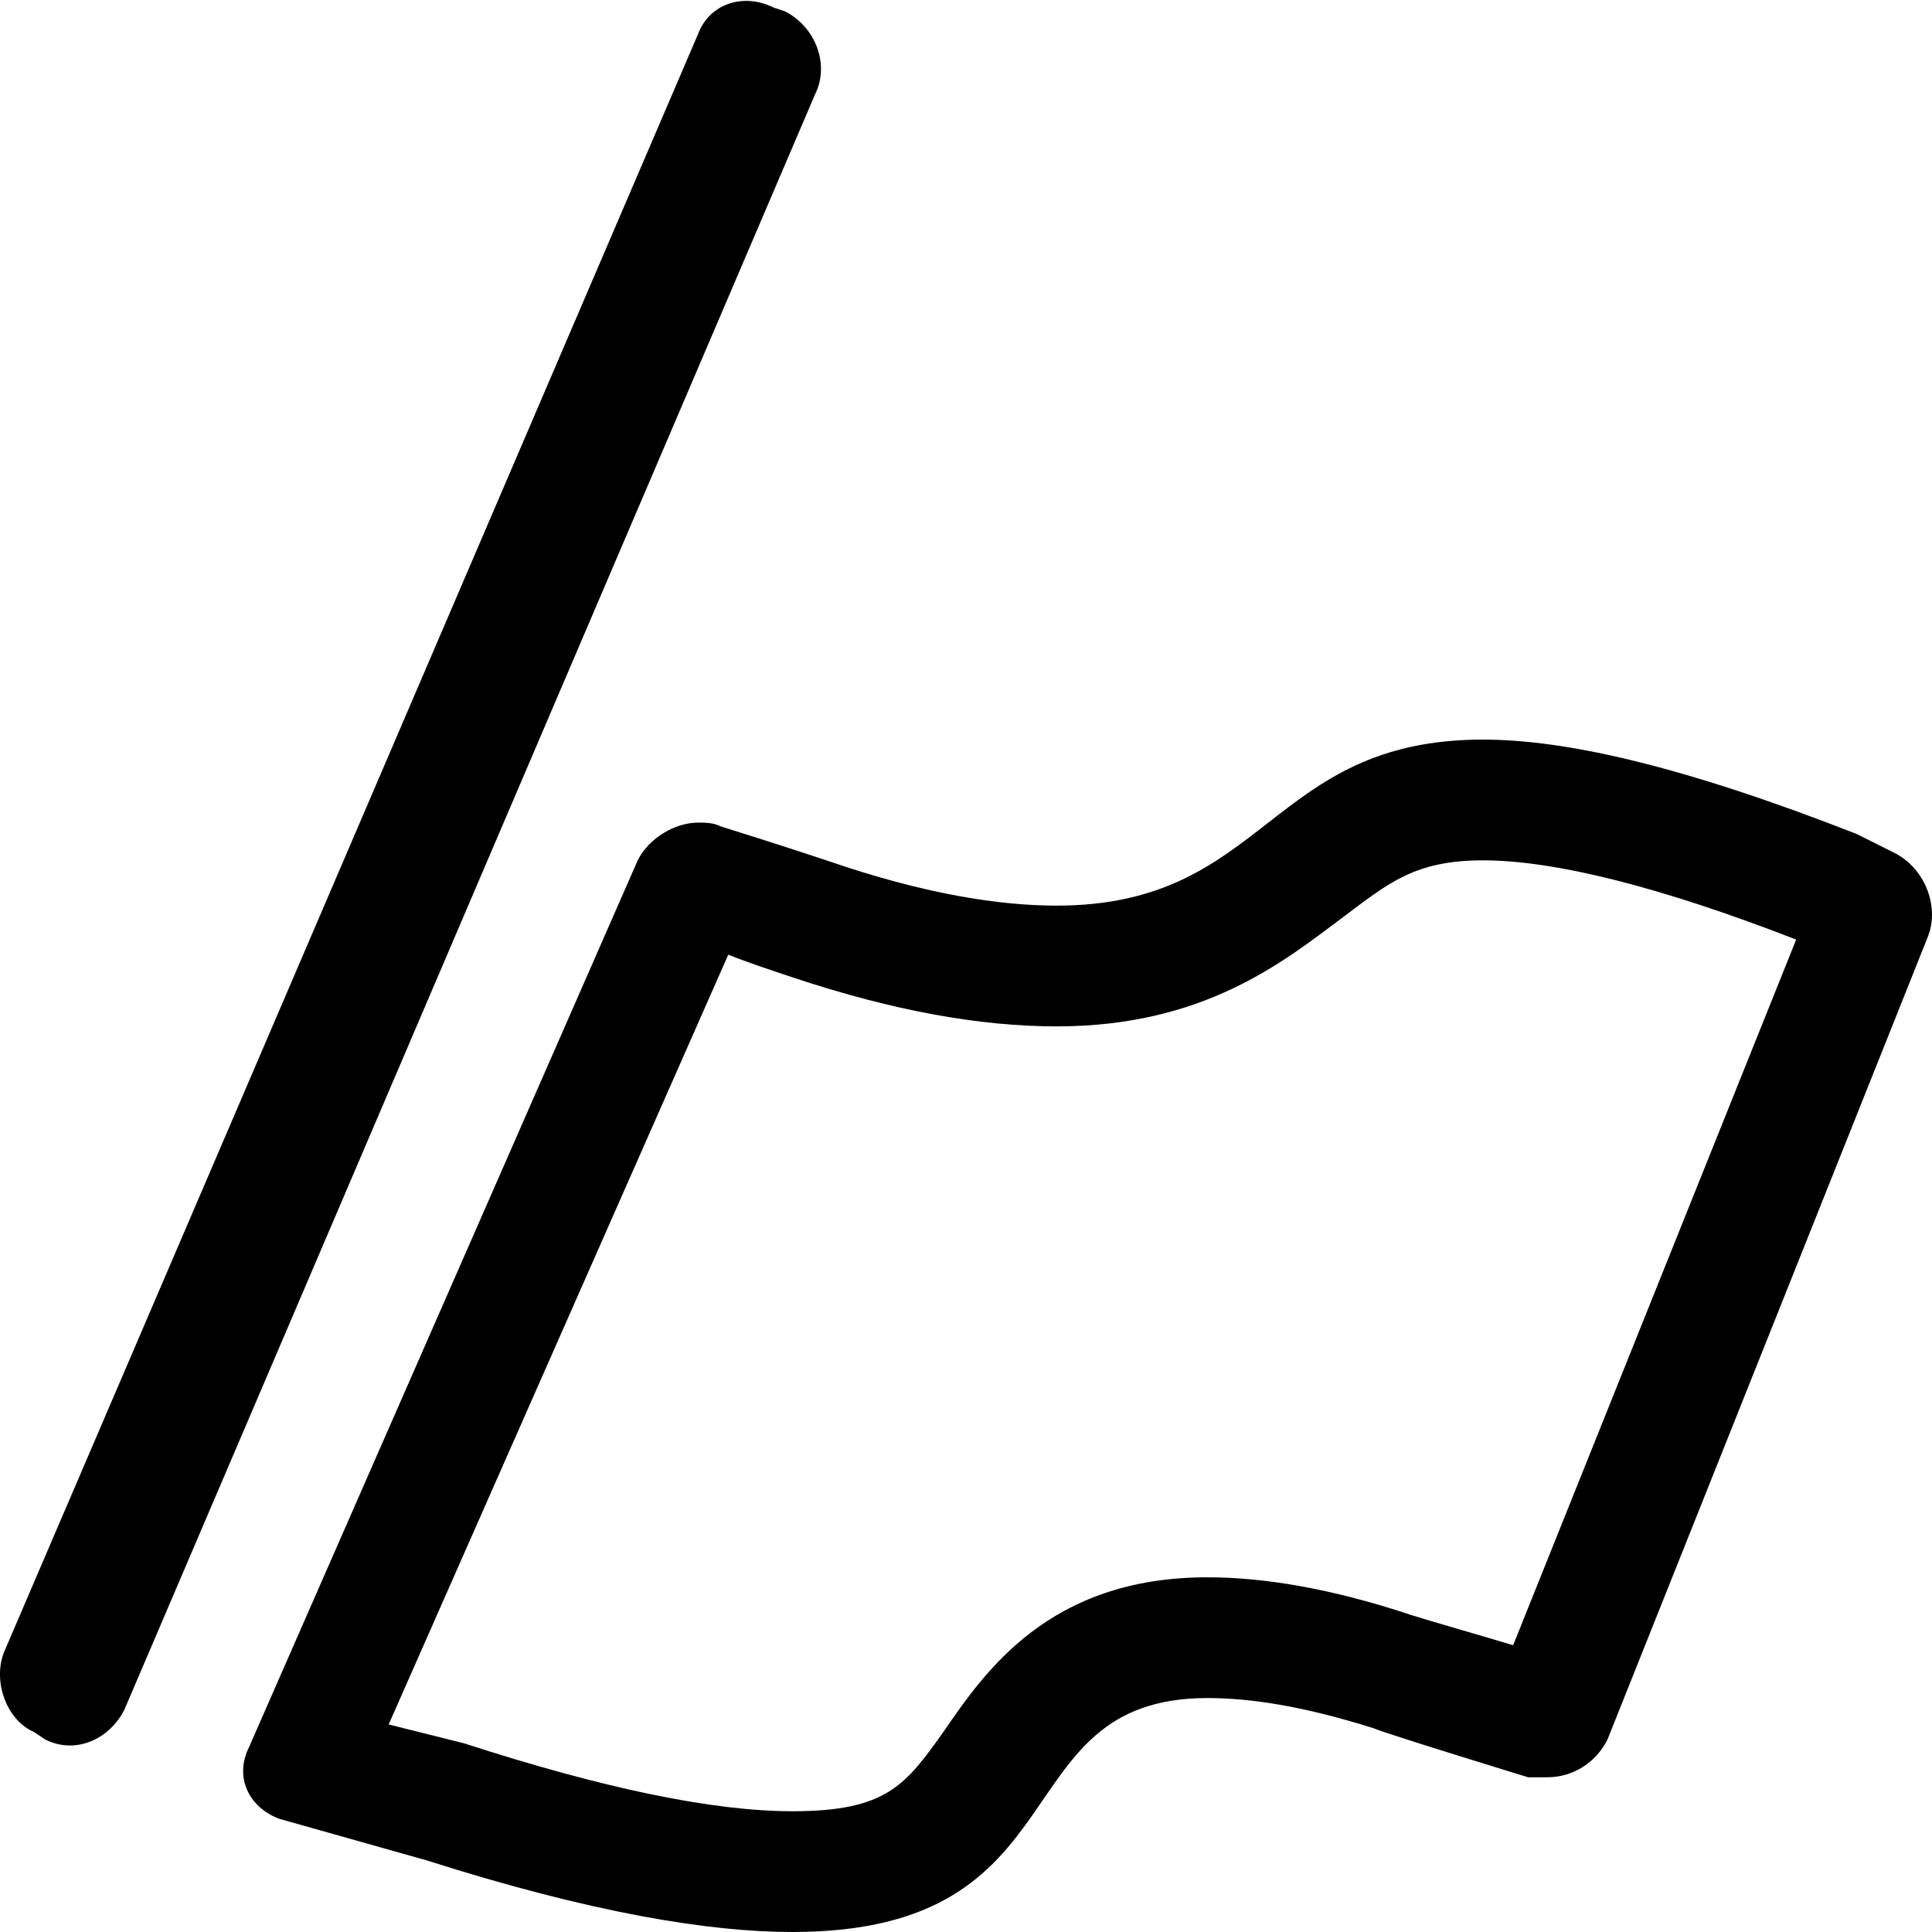 <svg viewBox="0 0 512 512" width="32" height="32">
  <path d="M33 453c-4 8-13 12-21 8l-3-2c-7-3-11-13-8-21l184-429c3-8 12-11 20-7l3 1c8 4 12 14 8 22z m478-205l-85 213c-3 6-9 10-16 10-2 0-4 0-5 0 0 0-36-11-41-13-19-6-33-8-44-8-55 0-32 62-110 62-22 0-53-5-97-19 0 0-39-11-39-11-8-3-12-11-8-19l103-235c3-6 10-10 16-10 2 0 4 0 6 1 0 0 16 5 28 9 26 9 46 12 61 12 56 0 56-44 113-44 22 0 53 7 99 25l10 5c8 4 12 14 9 22z m-118-20c-18 0-25 6-37 15-16 12-37 29-76 29-20 0-43-4-70-13-6-2-12-4-17-6l-90 204 20 5c37 12 66 18 87 18 25 0 30-7 40-21 11-16 28-41 70-41 15 0 33 3 54 10 3 1 17 5 27 8l75-187c-36-14-64-21-83-21z"/>
</svg>